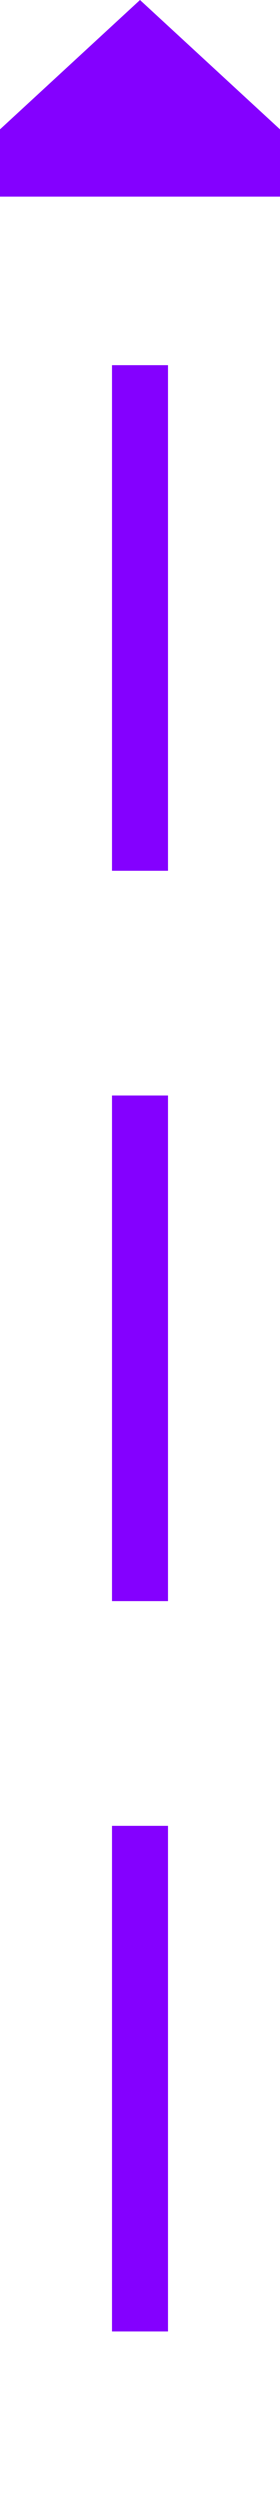 ﻿<?xml version="1.0" encoding="utf-8"?>
<svg version="1.1" xmlns:xlink="http://www.w3.org/1999/xlink" width="10px" height="89px" preserveAspectRatio="xMidYMin meet" viewBox="2012 229  8 89" xmlns="http://www.w3.org/2000/svg">
  <path d="M 1471 313  L 2016 313  L 2016 235  " stroke-width="2" stroke-dasharray="18,8" stroke="#8400ff" fill="none" />
  <path d="M 2023.6 236  L 2016 229  L 2008.4 236  L 2023.6 236  Z " fill-rule="nonzero" fill="#8400ff" stroke="none" />
</svg>
